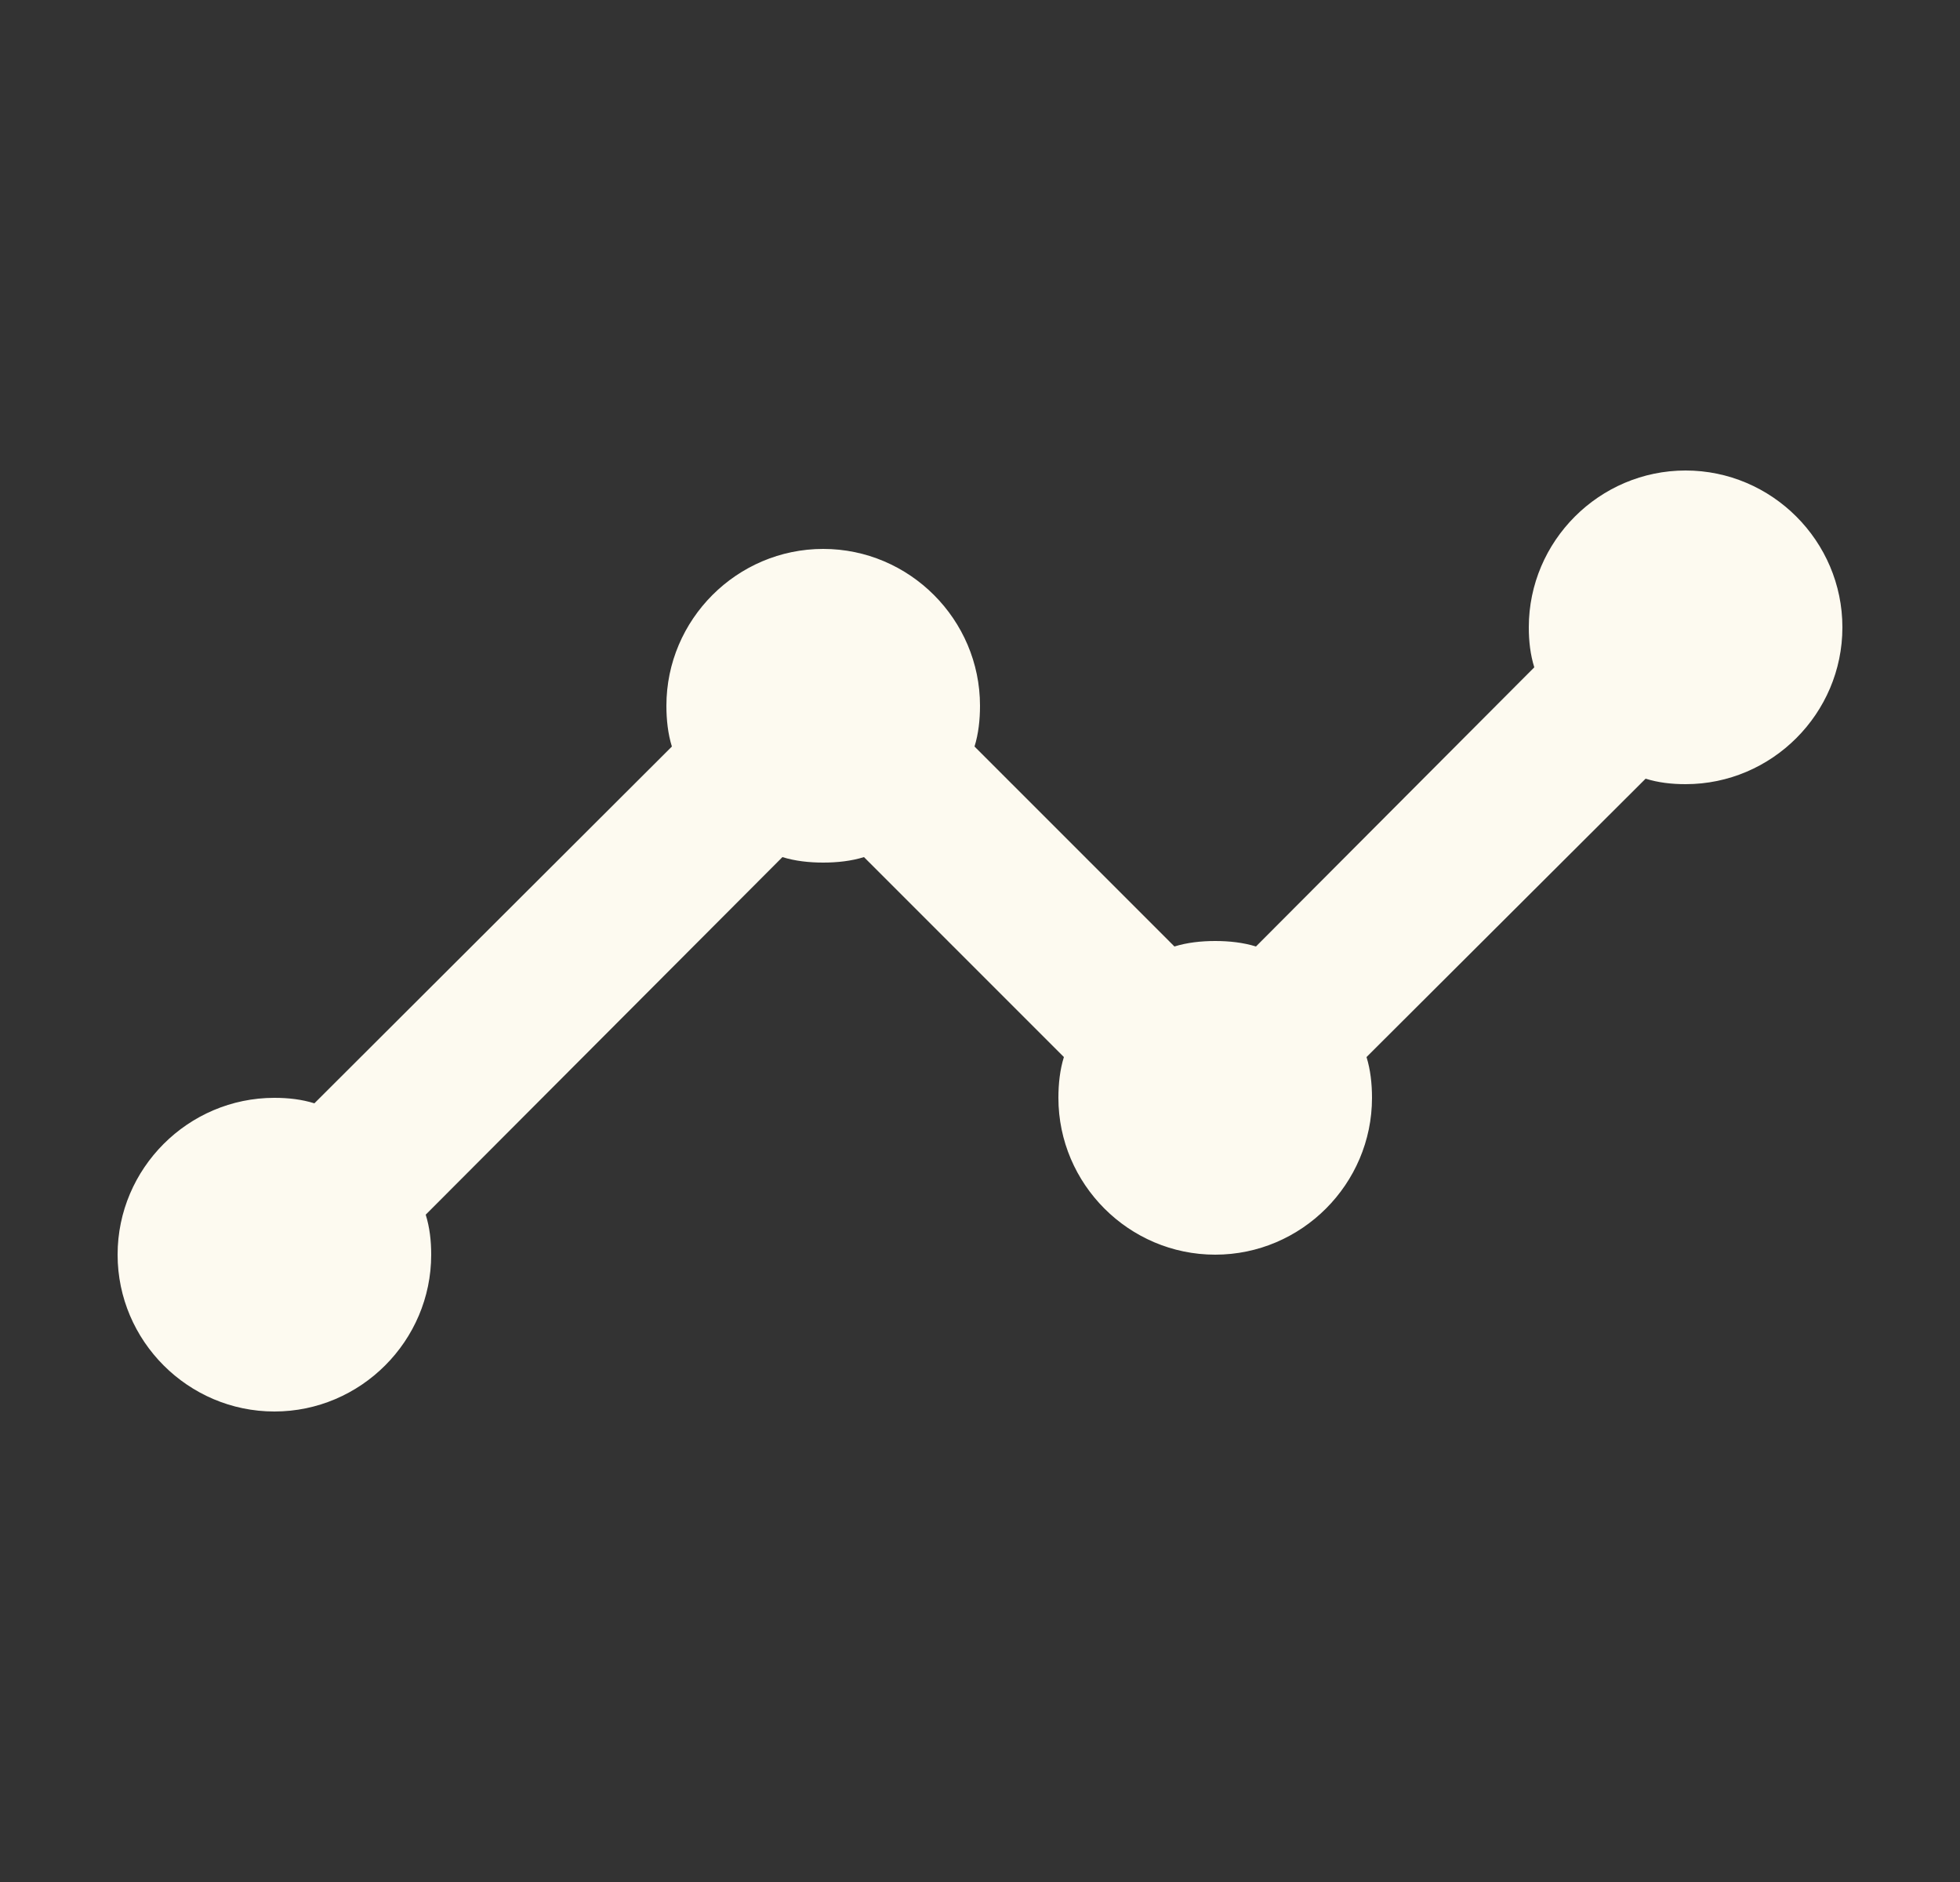 <svg width="25" height="24" viewBox="0 0 25 24" fill="none" xmlns="http://www.w3.org/2000/svg">
<rect x="0" y="0" width="25" height="24" fill="#333333" stroke="none"/>
<g id="timeline">
<path id="Vector" d="M23.5 8C23.5 9.1 22.6 10 21.5 10C21.32 10 21.15 9.98 20.99 9.93L17.43 13.48C17.48 13.64 17.5 13.82 17.5 14C17.5 15.1 16.6 16 15.5 16C14.4 16 13.5 15.1 13.5 14C13.5 13.82 13.52 13.64 13.57 13.48L11.02 10.93C10.86 10.98 10.68 11 10.5 11C10.32 11 10.14 10.98 9.98 10.93L5.43 15.49C5.48 15.65 5.5 15.82 5.5 16C5.5 17.1 4.6 18 3.5 18C2.4 18 1.5 17.1 1.5 16C1.5 14.9 2.4 14 3.5 14C3.68 14 3.85 14.02 4.01 14.07L8.57 9.52C8.52 9.36 8.5 9.18 8.5 9C8.5 7.9 9.4 7 10.5 7C11.6 7 12.5 7.9 12.5 9C12.5 9.18 12.48 9.36 12.43 9.52L14.98 12.07C15.14 12.02 15.32 12 15.5 12C15.68 12 15.86 12.02 16.02 12.07L19.57 8.51C19.52 8.35 19.5 8.18 19.5 8C19.5 6.9 20.4 6 21.5 6C22.6 6 23.5 6.9 23.5 8ZM23.5 8C23.5 9.1 22.6 10 21.5 10C21.32 10 21.15 9.98 20.99 9.93L17.43 13.48C17.48 13.64 17.5 13.82 17.5 14C17.5 15.1 16.6 16 15.5 16C14.4 16 13.5 15.1 13.5 14C13.5 13.82 13.52 13.64 13.57 13.48L11.02 10.93C10.86 10.98 10.68 11 10.5 11C10.32 11 10.14 10.98 9.98 10.93L5.43 15.49C5.48 15.65 5.5 15.82 5.5 16C5.5 17.1 4.6 18 3.5 18C2.4 18 1.5 17.1 1.5 16C1.5 14.9 2.4 14 3.5 14C3.68 14 3.85 14.02 4.01 14.07L8.57 9.52C8.52 9.36 8.5 9.18 8.5 9C8.5 7.9 9.4 7 10.5 7C11.6 7 12.5 7.9 12.5 9C12.5 9.18 12.48 9.36 12.43 9.52L14.98 12.07C15.14 12.02 15.32 12 15.5 12C15.68 12 15.86 12.02 16.02 12.07L19.57 8.51C19.52 8.35 19.5 8.18 19.5 8C19.5 6.9 20.4 6 21.5 6C22.6 6 23.5 6.9 23.5 8Z" fill="#FDFAF0"/>
</g>
</svg>

